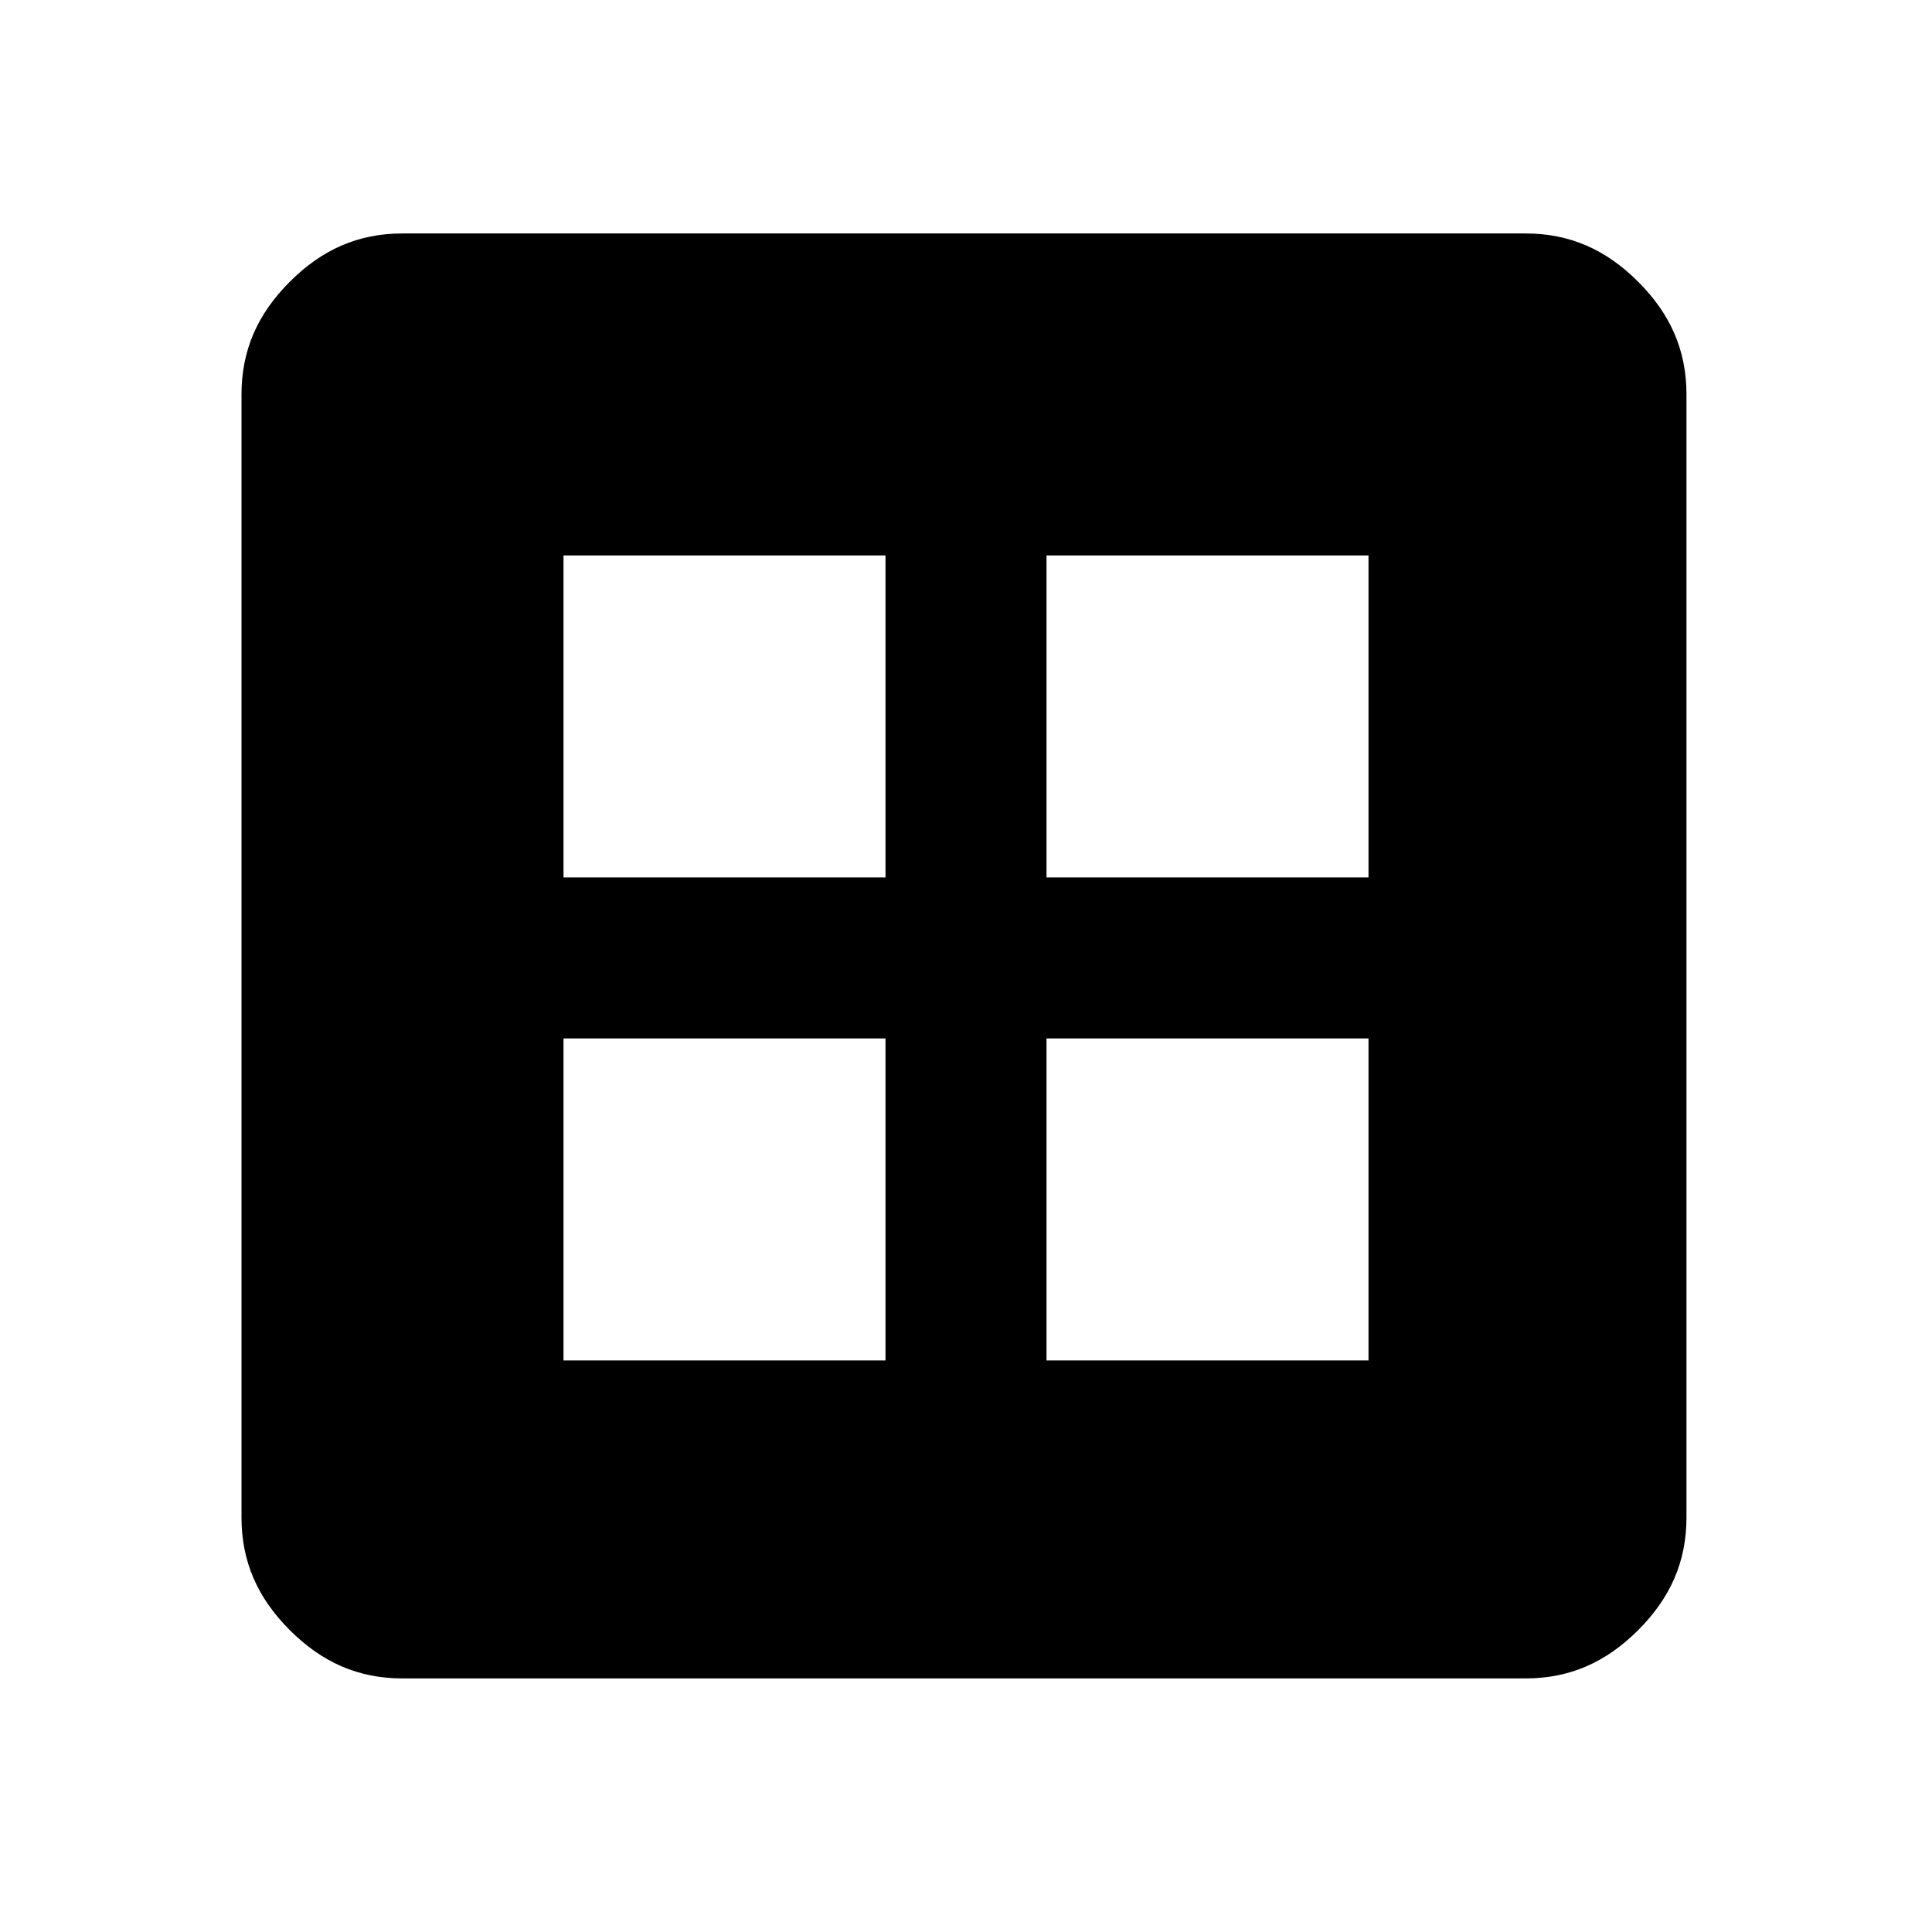 <svg version="1.1" id="Layer_1" xmlns="http://www.w3.org/2000/svg" xmlns:xlink="http://www.w3.org/1999/xlink" x="0px" y="0px" viewBox="0 0 48 48" enable-background="new 0 0 48 48" xml:space="preserve"> <path d="M14,33.8h8v-8h-8V33.8z M26,33.8h8v-8h-8V33.8z M14,21.8h8v-8h-8V21.8z M26,21.8h8v-8h-8V21.8z M10,41.7 c-1.1,0-2-0.4-2.8-1.2S6,38.8,6,37.7V9.8c0-1.1,0.4-2,1.2-2.8S8.9,5.8,10,5.8h27.9c1.1,0,2,0.4,2.8,1.2c0.8,0.8,1.2,1.7,1.2,2.8 v27.9c0,1.1-0.4,2-1.2,2.8c-0.8,0.8-1.7,1.2-2.8,1.2H10z"/> </svg>
